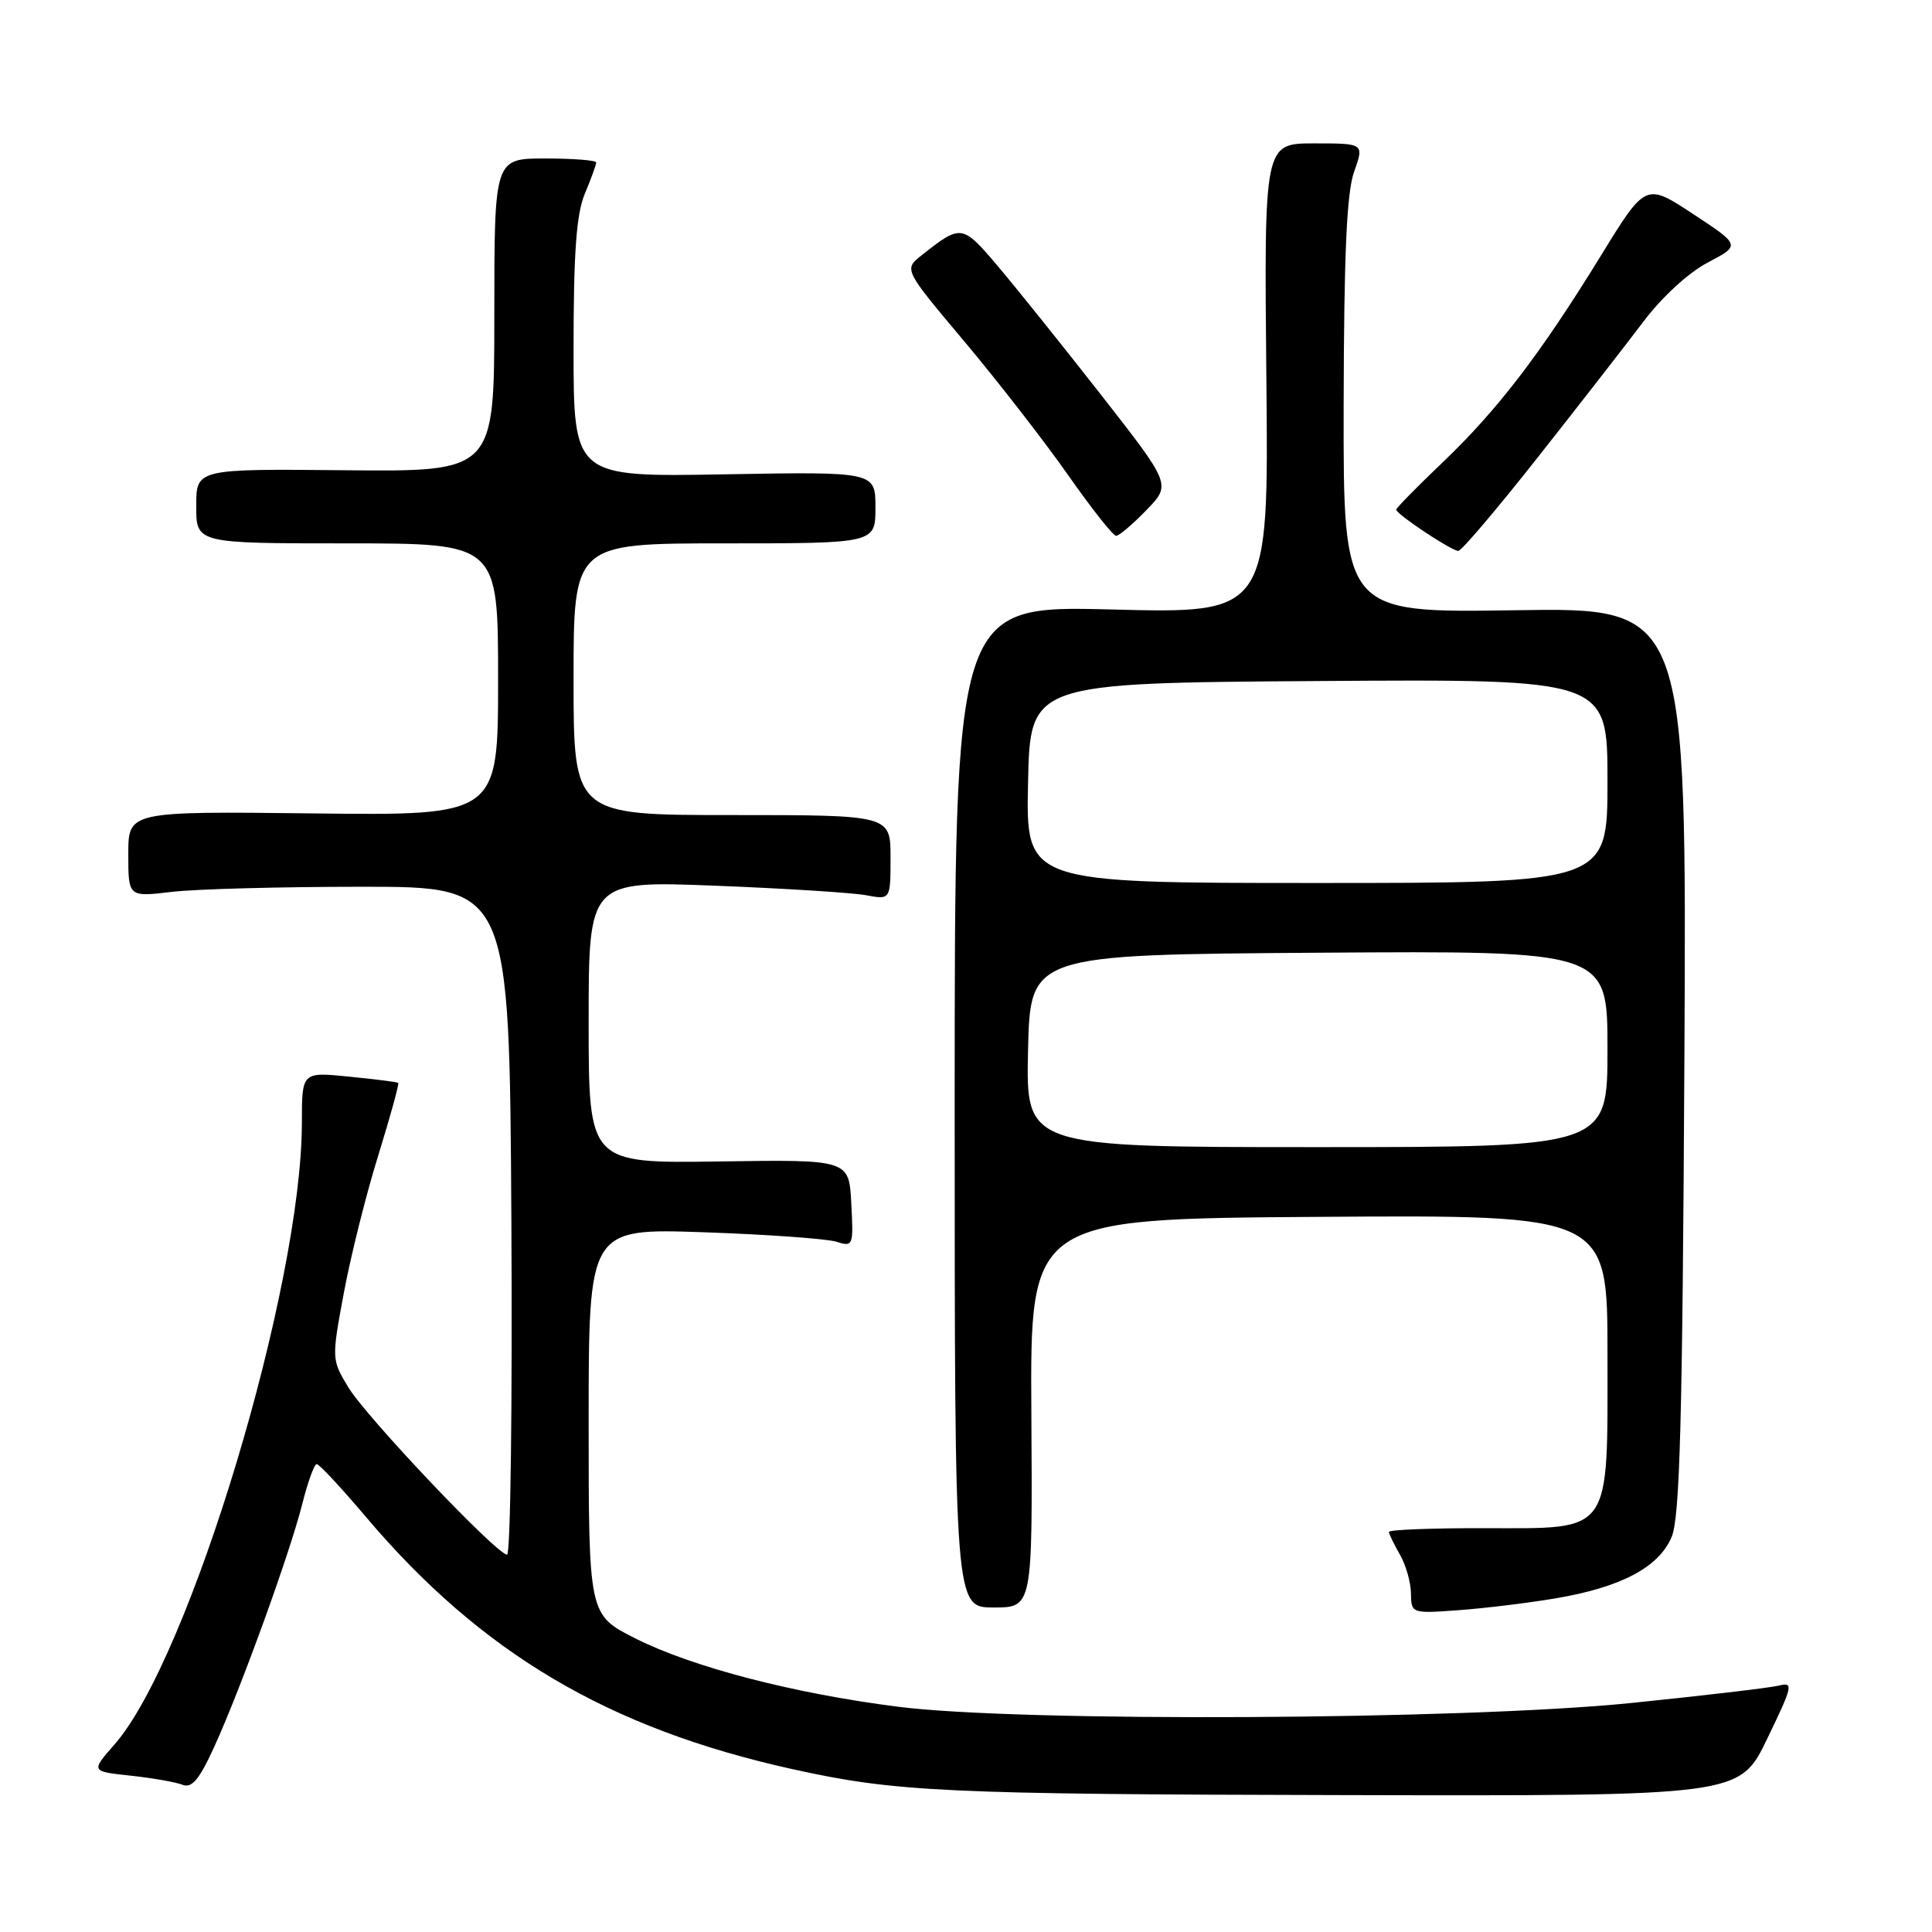 <?xml version="1.0" encoding="UTF-8" standalone="no"?>
<!DOCTYPE svg PUBLIC "-//W3C//DTD SVG 1.1//EN" "http://www.w3.org/Graphics/SVG/1.1/DTD/svg11.dtd" >
<svg xmlns="http://www.w3.org/2000/svg" xmlns:xlink="http://www.w3.org/1999/xlink" version="1.1" viewBox="0 0 256 256">
 <g >
 <path fill="currentColor"
d=" M 234.16 230.40 C 237.59 223.30 237.68 222.86 235.66 223.36 C 234.47 223.65 225.62 224.69 216.00 225.67 C 193.93 227.90 135.18 228.21 119.07 226.16 C 105.21 224.41 91.74 220.91 84.17 217.09 C 78.00 213.97 78.00 213.97 78.00 188.36 C 78.00 162.76 78.00 162.76 93.25 163.28 C 101.64 163.57 109.54 164.14 110.80 164.53 C 113.05 165.24 113.10 165.11 112.80 159.45 C 112.50 153.64 112.50 153.64 95.25 153.90 C 78.00 154.15 78.00 154.15 78.00 135.43 C 78.00 116.71 78.00 116.71 94.75 117.36 C 103.96 117.72 112.96 118.29 114.75 118.62 C 118.00 119.23 118.00 119.23 118.00 113.61 C 118.00 108.00 118.00 108.00 97.00 108.00 C 76.00 108.00 76.00 108.00 76.00 90.00 C 76.00 72.00 76.00 72.00 96.00 72.00 C 116.00 72.00 116.00 72.00 116.00 67.25 C 116.00 62.50 116.00 62.50 96.00 62.85 C 76.00 63.21 76.00 63.21 76.00 46.23 C 76.00 33.39 76.37 28.37 77.50 25.65 C 78.33 23.68 79.00 21.82 79.00 21.53 C 79.00 21.24 75.96 21.00 72.25 21.00 C 65.50 21.00 65.50 21.00 65.50 41.75 C 65.50 62.50 65.50 62.50 45.75 62.31 C 26.00 62.12 26.00 62.12 26.00 67.06 C 26.00 72.00 26.00 72.00 46.00 72.00 C 66.00 72.00 66.00 72.00 66.00 90.03 C 66.00 108.07 66.00 108.07 41.50 107.78 C 17.00 107.50 17.00 107.50 17.00 113.18 C 17.00 118.86 17.00 118.86 22.75 118.18 C 25.91 117.80 37.27 117.50 48.00 117.50 C 67.50 117.50 67.50 117.50 67.76 161.75 C 67.90 186.09 67.65 206.00 67.19 206.00 C 65.83 206.00 48.54 187.78 46.15 183.82 C 43.94 180.16 43.93 180.08 45.56 171.32 C 46.46 166.47 48.51 158.27 50.12 153.10 C 51.72 147.93 52.91 143.61 52.77 143.49 C 52.62 143.37 49.69 143.00 46.25 142.66 C 40.00 142.03 40.00 142.03 40.00 148.77 C 39.99 170.52 25.14 219.80 15.18 231.14 C 12.04 234.72 12.04 234.72 17.27 235.28 C 20.15 235.59 23.24 236.13 24.15 236.48 C 25.42 236.99 26.38 235.85 28.39 231.46 C 31.88 223.83 38.44 205.73 40.06 199.25 C 40.79 196.36 41.64 194.00 41.97 194.00 C 42.30 194.00 45.25 197.17 48.53 201.05 C 63.80 219.07 80.65 229.03 105.00 234.42 C 118.67 237.44 125.09 237.75 178.00 237.86 C 230.50 237.98 230.50 237.98 234.16 230.40 Z  M 206.00 211.81 C 214.76 210.35 219.82 207.68 221.51 203.63 C 222.59 201.04 222.94 188.15 223.19 140.44 C 223.50 80.50 223.50 80.50 200.75 80.86 C 178.00 81.21 178.00 81.21 178.04 53.86 C 178.08 33.64 178.44 25.52 179.43 22.75 C 180.76 19.00 180.76 19.00 174.13 19.00 C 167.50 19.00 167.50 19.00 167.80 50.15 C 168.11 81.30 168.11 81.30 147.30 80.76 C 126.50 80.23 126.50 80.23 126.50 146.61 C 126.50 213.00 126.50 213.00 131.66 213.00 C 136.82 213.00 136.82 213.00 136.66 187.25 C 136.50 161.50 136.50 161.50 174.75 161.24 C 213.00 160.98 213.00 160.98 213.00 179.38 C 213.00 203.59 213.77 202.50 196.58 202.49 C 189.66 202.48 184.02 202.70 184.04 202.99 C 184.05 203.27 184.71 204.62 185.50 206.00 C 186.29 207.38 186.95 209.69 186.96 211.16 C 187.00 213.79 187.05 213.81 193.25 213.36 C 196.69 213.11 202.43 212.41 206.00 211.81 Z  M 203.74 60.63 C 209.11 53.83 215.40 45.74 217.72 42.67 C 220.19 39.38 223.73 36.13 226.28 34.79 C 230.64 32.50 230.64 32.50 224.35 28.36 C 218.06 24.22 218.06 24.22 212.10 33.92 C 204.11 46.91 198.43 54.34 191.10 61.32 C 187.75 64.52 185.00 67.32 185.00 67.53 C 185.00 68.12 192.34 73.00 193.23 73.00 C 193.65 73.00 198.38 67.43 203.74 60.63 Z  M 151.90 67.60 C 155.19 64.21 155.19 64.21 145.92 52.35 C 140.82 45.83 134.66 38.15 132.22 35.27 C 127.50 29.70 127.36 29.68 122.13 33.82 C 119.75 35.69 119.75 35.69 127.77 45.23 C 132.18 50.48 138.35 58.42 141.48 62.88 C 144.61 67.35 147.49 71.00 147.89 71.00 C 148.28 71.00 150.09 69.47 151.90 67.60 Z  M 136.22 139.25 C 136.50 126.50 136.50 126.50 174.75 126.24 C 213.00 125.98 213.00 125.98 213.00 138.99 C 213.00 152.00 213.00 152.00 174.47 152.00 C 135.94 152.00 135.94 152.00 136.22 139.25 Z  M 136.22 103.75 C 136.50 90.50 136.50 90.50 174.75 90.24 C 213.00 89.98 213.00 89.98 213.00 103.49 C 213.00 117.00 213.00 117.00 174.47 117.00 C 135.94 117.00 135.94 117.00 136.22 103.75 Z "/>
</g>
</svg>
